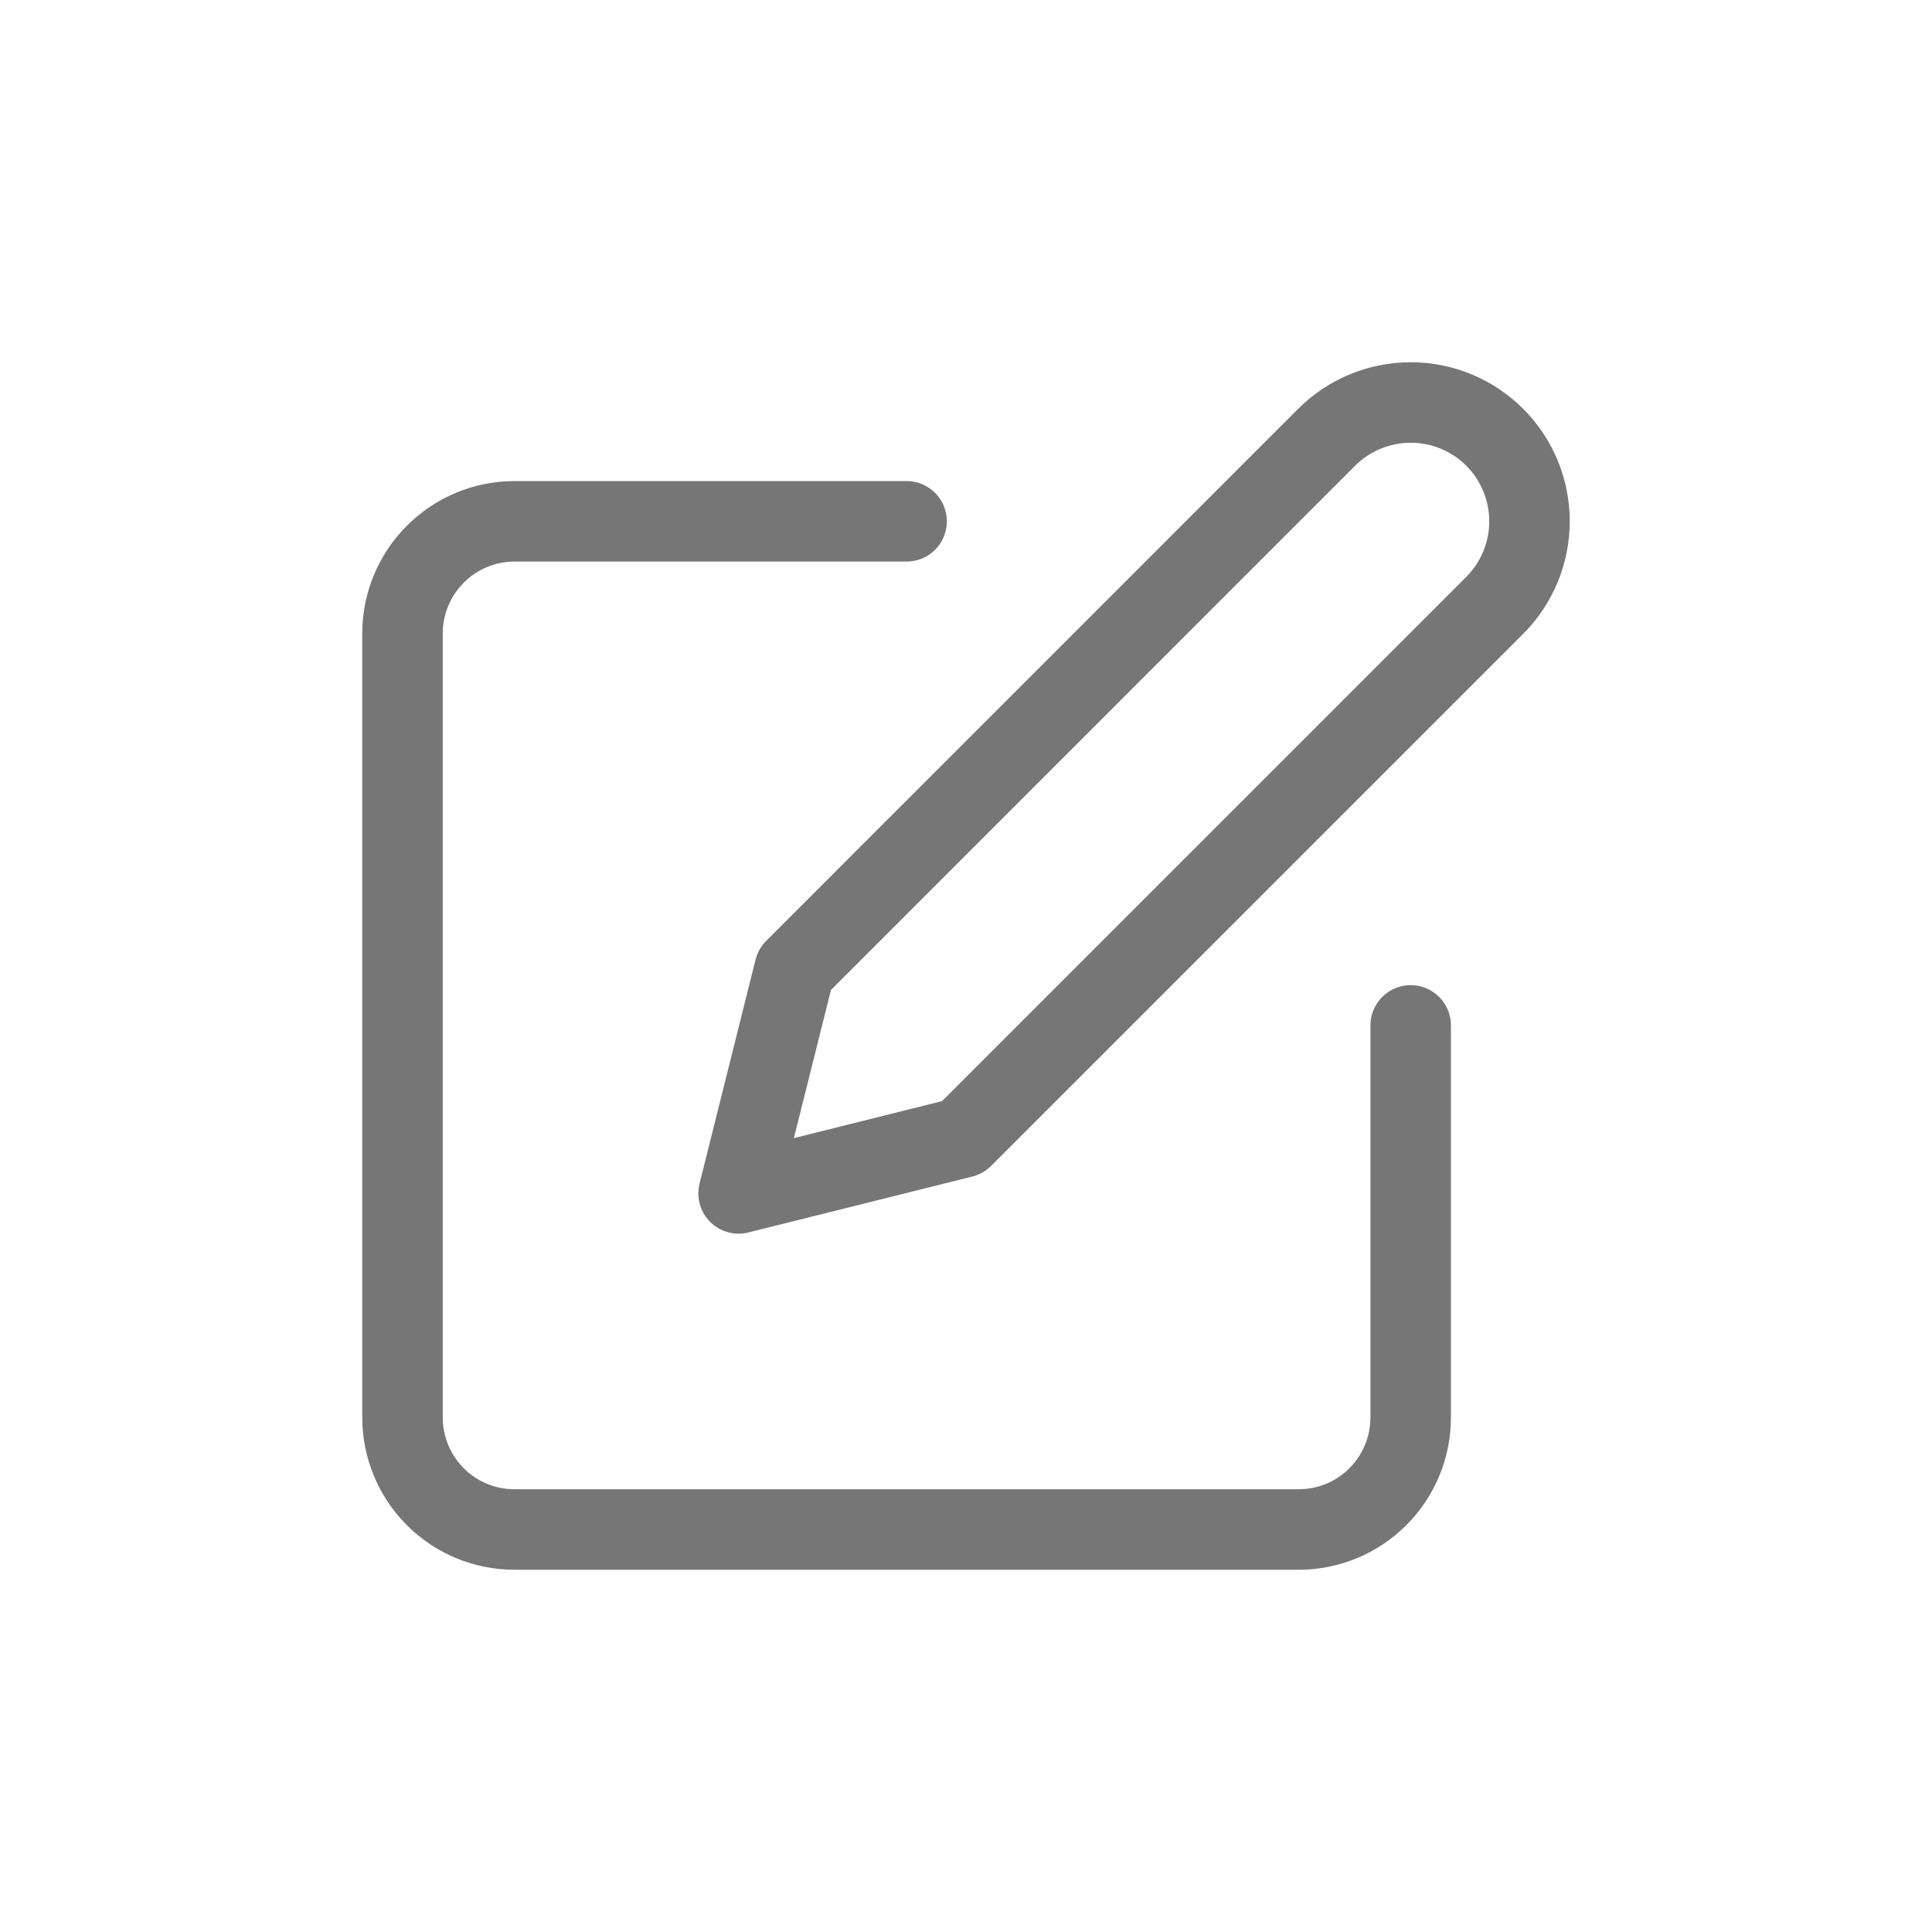<svg width="24" height="24" viewBox="0 0 24 24" fill="none" xmlns="http://www.w3.org/2000/svg">
<rect width="24" height="24" fill="white"/>
<path d="M11.262 6.476H6.392C6.022 6.476 5.669 6.623 5.408 6.884C5.147 7.145 5 7.499 5 7.868V17.608C5 17.978 5.147 18.332 5.408 18.593C5.669 18.854 6.022 19 6.392 19H16.133C16.502 19 16.855 18.854 17.116 18.593C17.377 18.332 17.524 17.978 17.524 17.608V12.738" stroke="#767676" stroke-linecap="round" stroke-linejoin="round"/>
<path d="M16.48 5.432C16.757 5.155 17.133 5 17.524 5C17.916 5 18.291 5.155 18.568 5.432C18.845 5.709 19 6.085 19 6.476C19 6.867 18.845 7.243 18.568 7.52L11.958 14.13L9.175 14.825L9.871 12.042L16.48 5.432Z" stroke="#767676" stroke-linecap="round" stroke-linejoin="round"/>
</svg>
